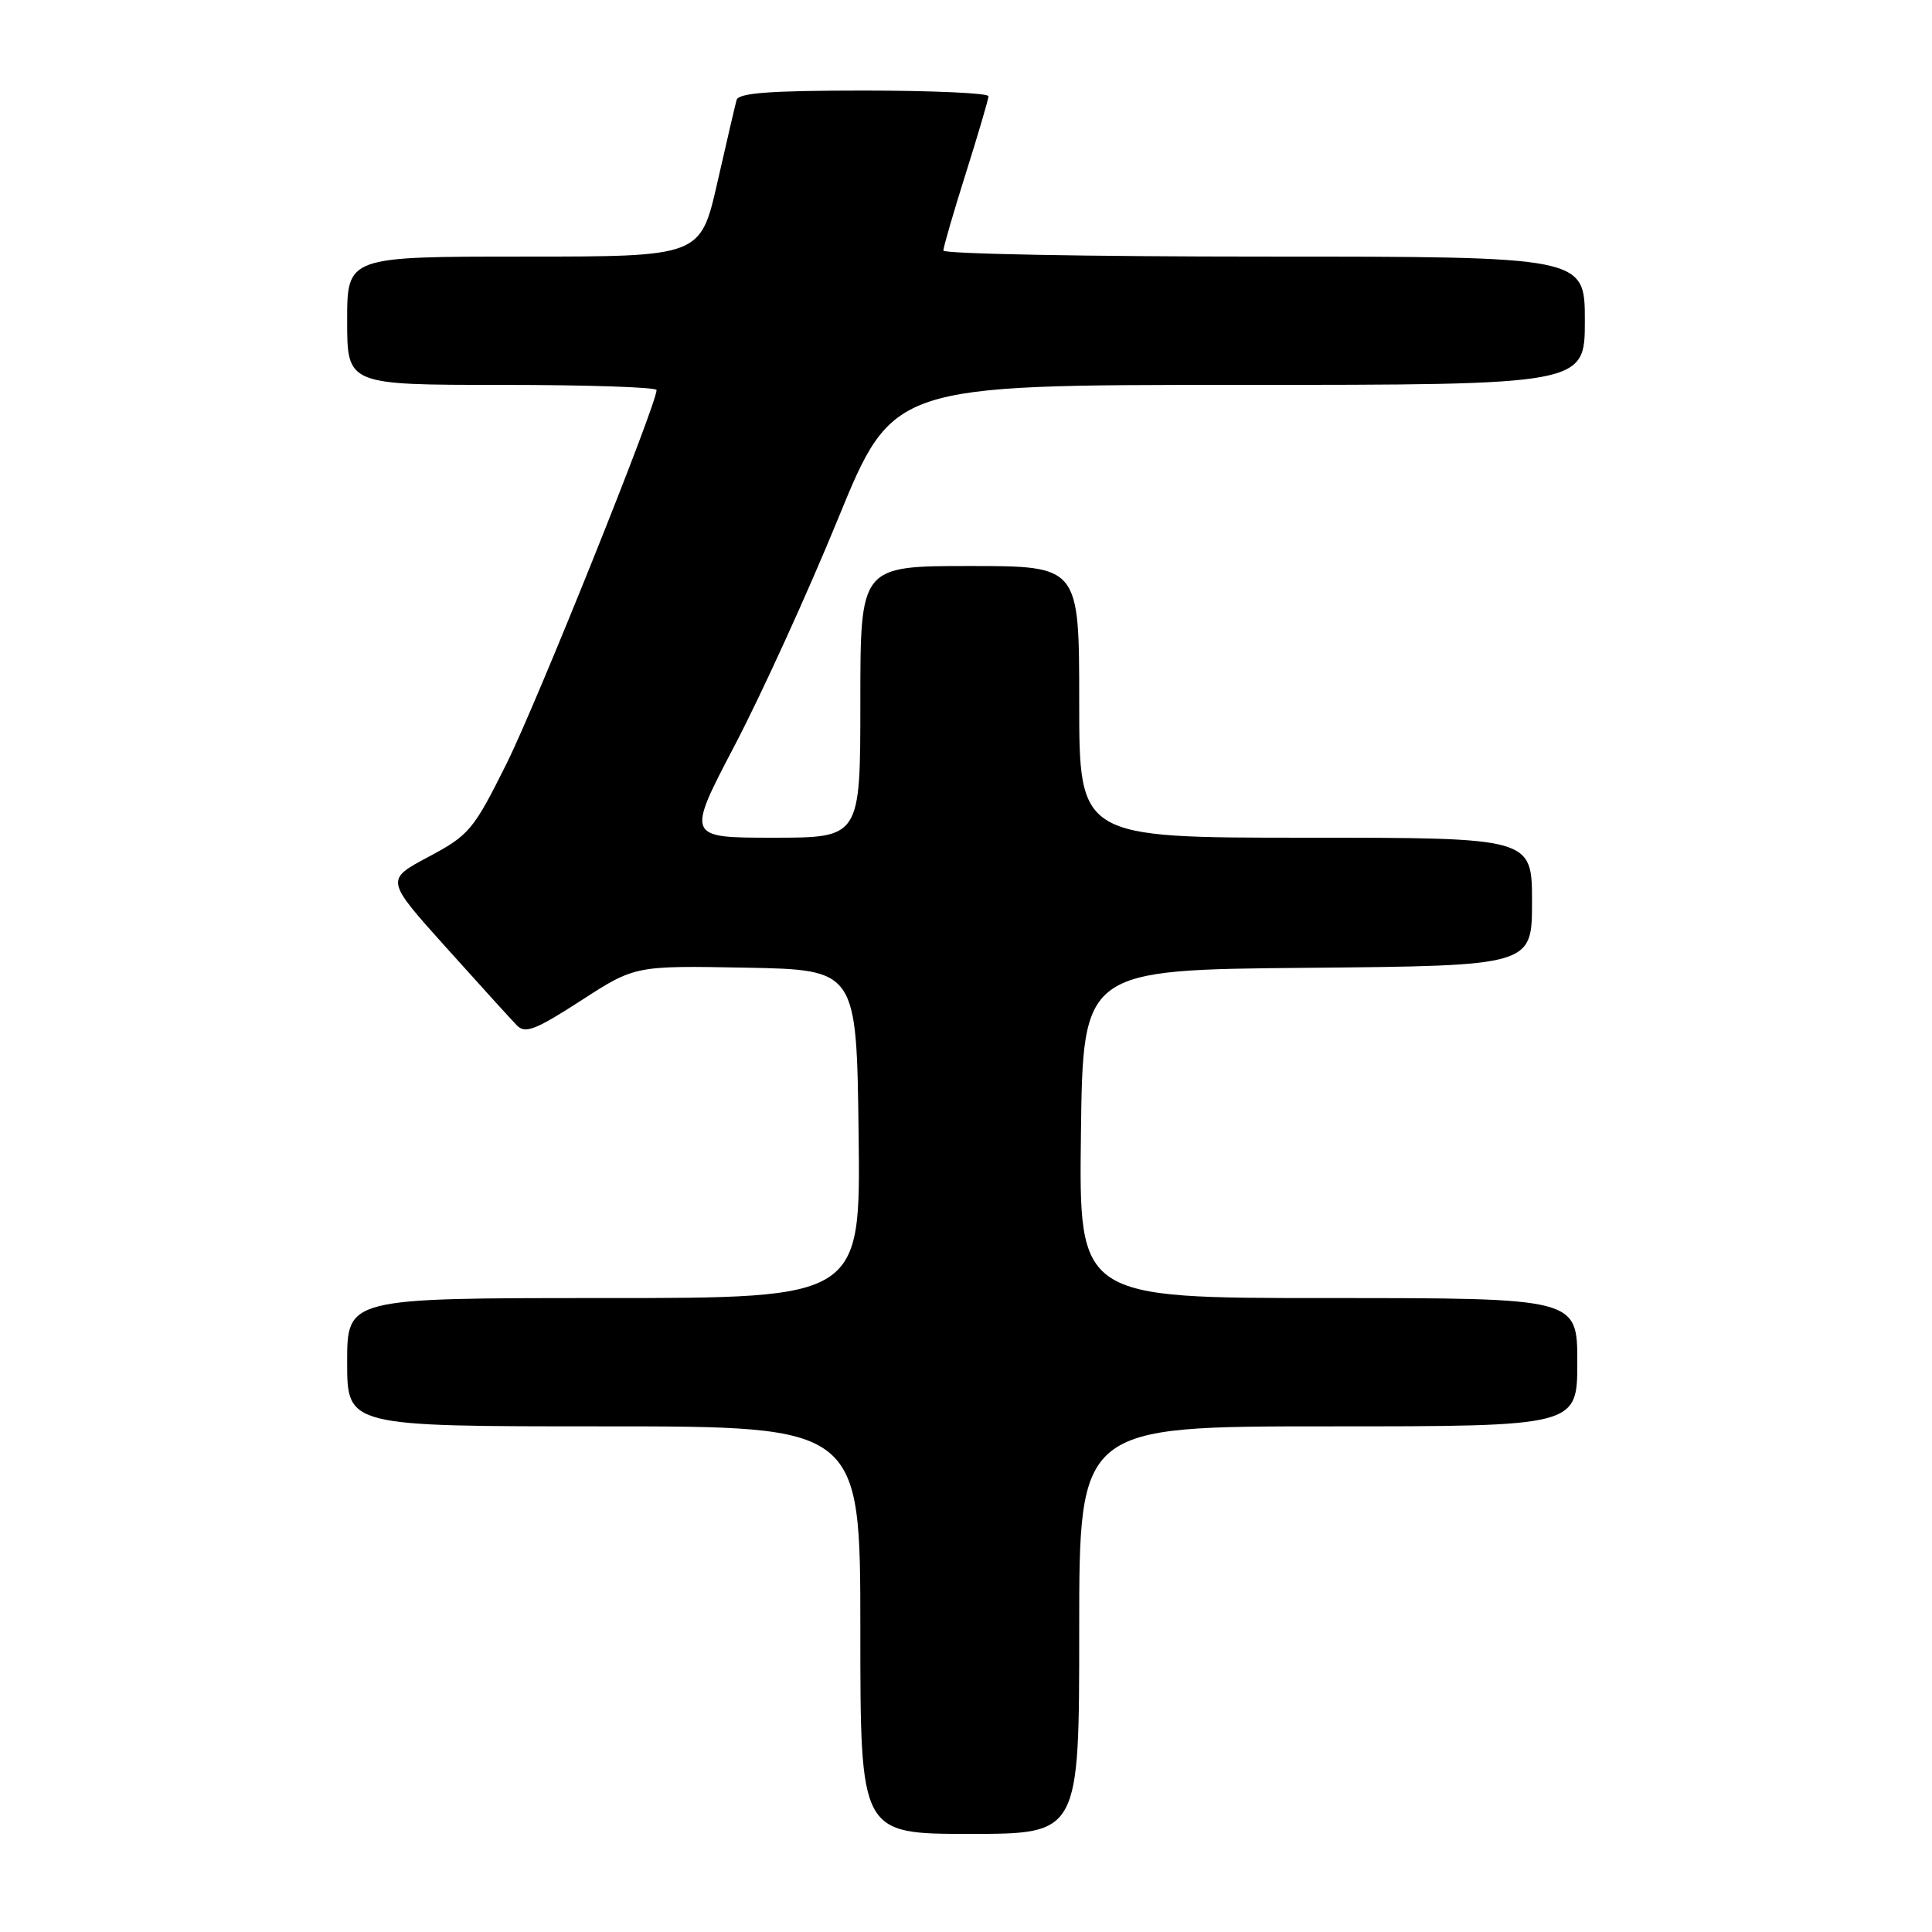 <?xml version="1.0" encoding="UTF-8" standalone="no"?>
<!DOCTYPE svg PUBLIC "-//W3C//DTD SVG 1.1//EN" "http://www.w3.org/Graphics/SVG/1.1/DTD/svg11.dtd" >
<svg xmlns="http://www.w3.org/2000/svg" xmlns:xlink="http://www.w3.org/1999/xlink" version="1.1" viewBox="0 0 256 256">
 <g >
 <path fill="currentColor"
d=" M 143.00 216.00 C 143.00 189.00 143.00 189.00 176.00 189.00 C 209.00 189.00 209.00 189.00 209.00 180.50 C 209.00 172.00 209.00 172.00 175.98 172.00 C 142.96 172.00 142.96 172.00 143.23 150.25 C 143.50 128.50 143.50 128.50 173.25 128.24 C 203.00 127.97 203.00 127.97 203.00 119.49 C 203.00 111.00 203.00 111.00 173.00 111.00 C 143.00 111.00 143.00 111.00 143.00 93.00 C 143.00 75.00 143.00 75.00 128.50 75.00 C 114.00 75.00 114.00 75.00 114.00 93.00 C 114.00 111.00 114.00 111.00 102.47 111.00 C 90.95 111.00 90.95 111.00 97.36 98.75 C 100.89 92.01 107.05 78.51 111.04 68.75 C 118.31 51.00 118.31 51.00 164.15 51.00 C 210.00 51.00 210.00 51.00 210.00 42.50 C 210.00 34.00 210.00 34.00 167.50 34.00 C 144.12 34.00 125.00 33.64 125.00 33.20 C 125.00 32.76 126.34 28.15 127.98 22.95 C 129.62 17.75 130.97 13.16 130.98 12.75 C 130.99 12.34 123.56 12.00 114.47 12.00 C 102.09 12.00 97.85 12.31 97.60 13.25 C 97.41 13.94 96.26 18.89 95.04 24.25 C 92.81 34.00 92.81 34.00 69.41 34.00 C 46.00 34.00 46.00 34.00 46.00 42.50 C 46.00 51.00 46.00 51.00 66.50 51.00 C 77.78 51.00 87.00 51.31 87.00 51.68 C 87.00 53.61 71.11 93.19 67.11 101.21 C 62.73 110.00 62.17 110.66 56.77 113.54 C 51.06 116.58 51.06 116.58 59.11 125.54 C 63.54 130.47 67.75 135.11 68.48 135.86 C 69.59 137.01 70.95 136.48 76.97 132.59 C 84.14 127.95 84.14 127.95 98.82 128.22 C 113.50 128.50 113.50 128.50 113.77 150.25 C 114.04 172.00 114.04 172.00 80.02 172.00 C 46.00 172.00 46.00 172.00 46.00 180.50 C 46.00 189.00 46.00 189.00 80.00 189.00 C 114.00 189.00 114.00 189.00 114.00 216.00 C 114.00 243.00 114.00 243.00 128.50 243.00 C 143.00 243.00 143.00 243.00 143.00 216.00 Z "/>
</g>
</svg>